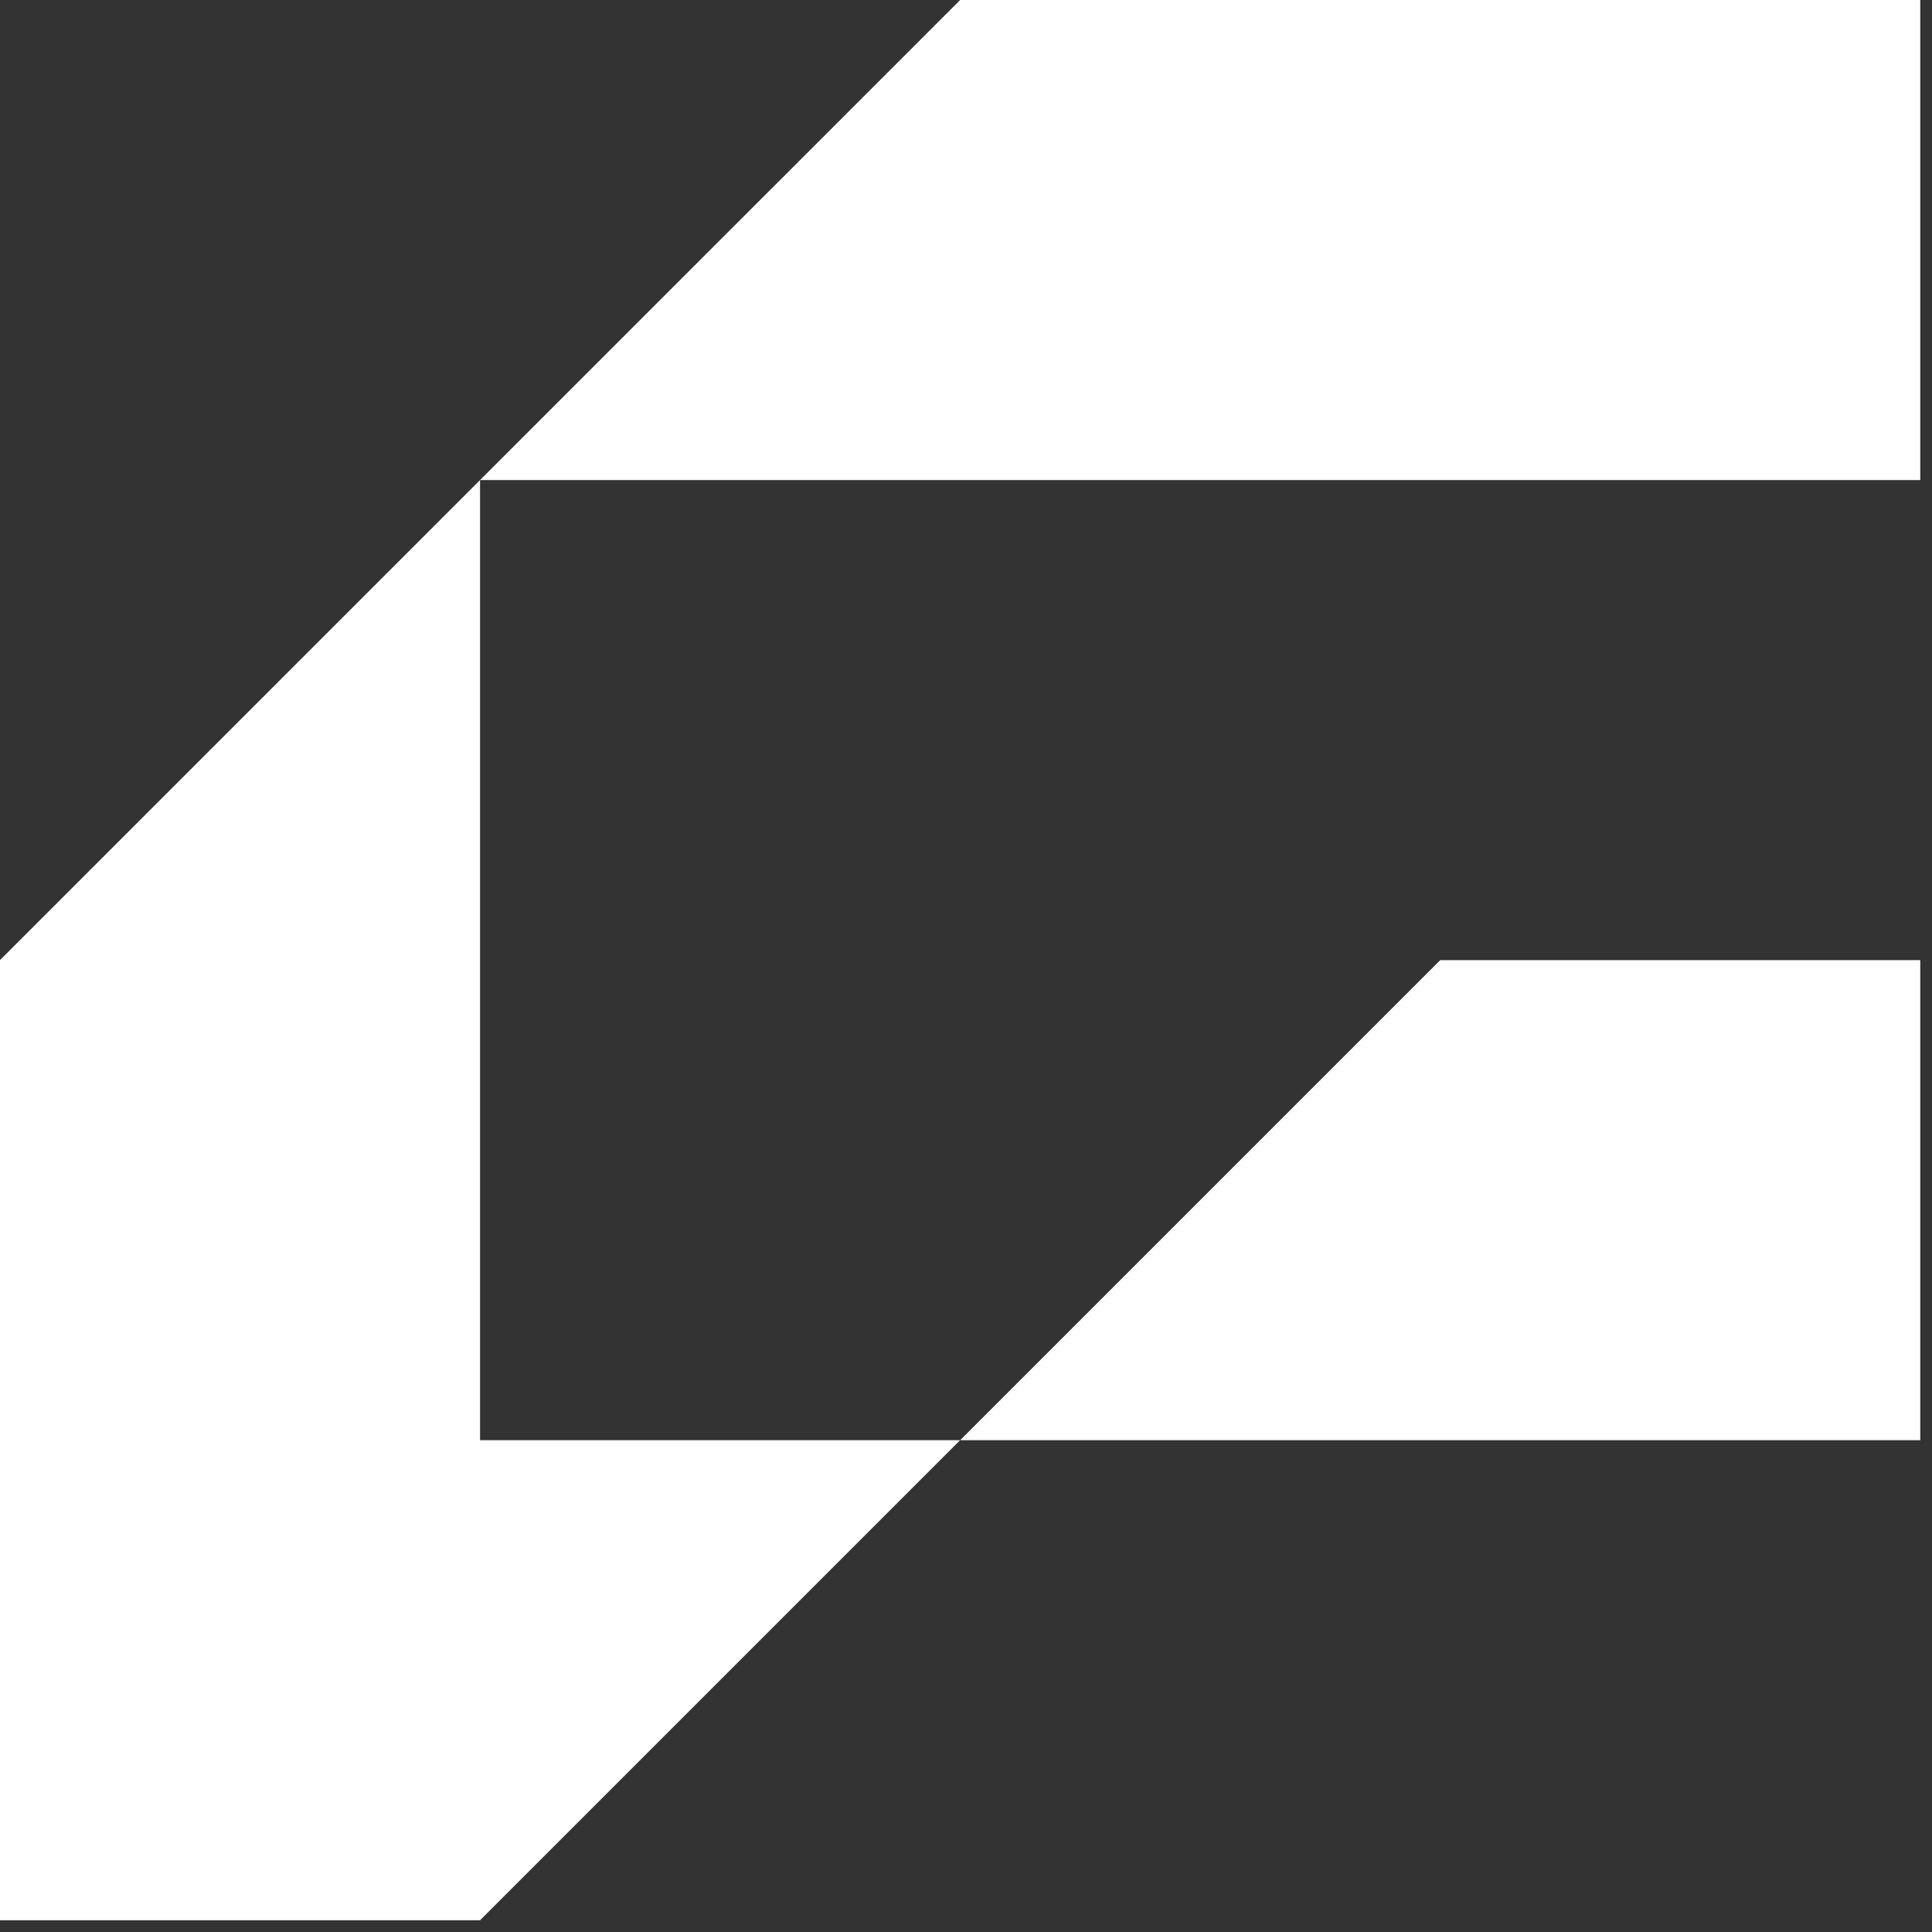 <svg width="36" height="36" viewBox="0 0 36 36" fill="none" xmlns="http://www.w3.org/2000/svg">
  <rect x="0" y="0" width="36" height="36" fill="#333333" stroke="none"/>
  <path d="M35.781 8.945V0H17.891L8.945 8.945H35.781Z" fill="white"/>
  <path d="M8.945 8.945L0 17.89V35.781H8.945L17.89 26.836H8.945V8.945Z" fill="white"/>
  <path d="M35.781 26.836V17.891H26.836L17.891 26.836H35.781Z" fill="white"/>
</svg>
